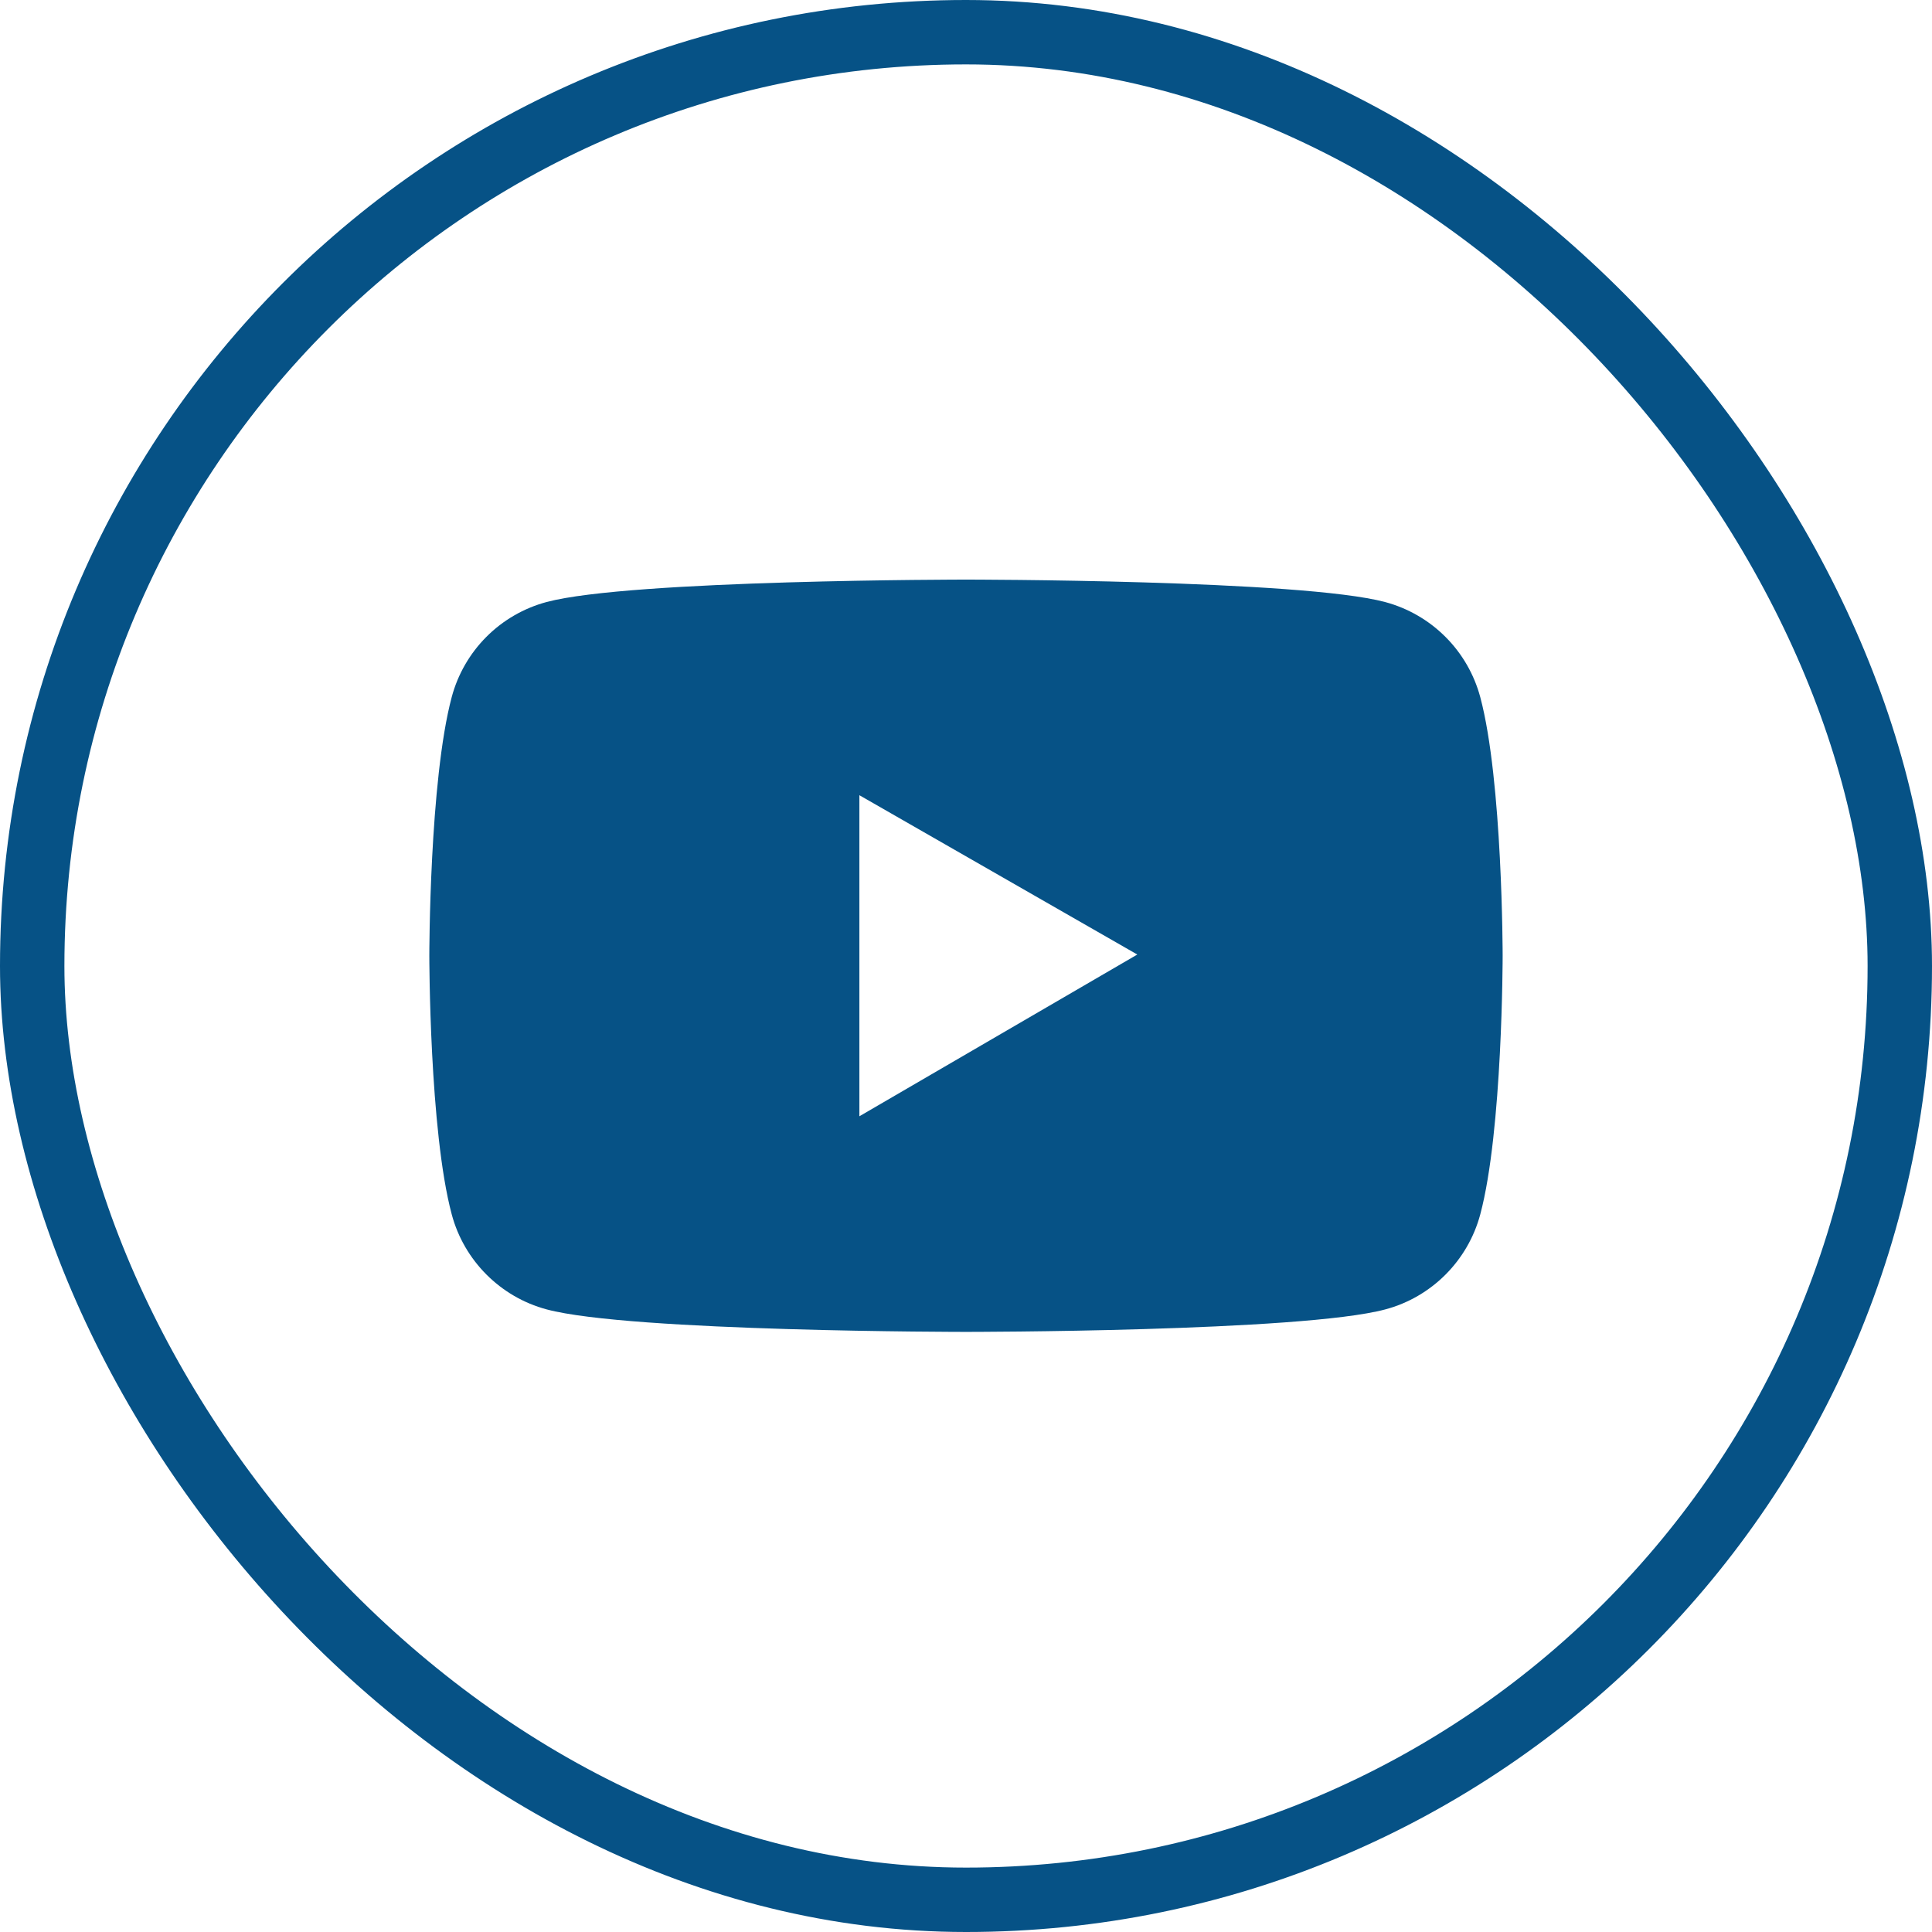 <svg width="60" height="60" viewBox="0 0 60 60" fill="none" xmlns="http://www.w3.org/2000/svg">
<path d="M45.971 21.65C45.781 20.943 45.409 20.298 44.892 19.781C44.375 19.263 43.731 18.89 43.024 18.699C40.424 18 30 18 30 18C30 18 19.576 18 16.975 18.696C16.268 18.886 15.624 19.258 15.107 19.776C14.59 20.294 14.218 20.939 14.029 21.646C13.333 24.25 13.333 29.682 13.333 29.682C13.333 29.682 13.333 35.113 14.029 37.714C14.412 39.15 15.543 40.281 16.975 40.664C19.576 41.363 30 41.363 30 41.363C30 41.363 40.424 41.363 43.024 40.664C44.46 40.281 45.587 39.15 45.971 37.714C46.666 35.113 46.666 29.682 46.666 29.682C46.666 29.682 46.666 24.25 45.971 21.65ZM26.689 34.667V24.696L35.32 29.644L26.689 34.667Z" fill="#065286"/>
<rect x="1" y="1" width="58" height="58" rx="29" stroke="#065286" stroke-width="2"/>
</svg>
